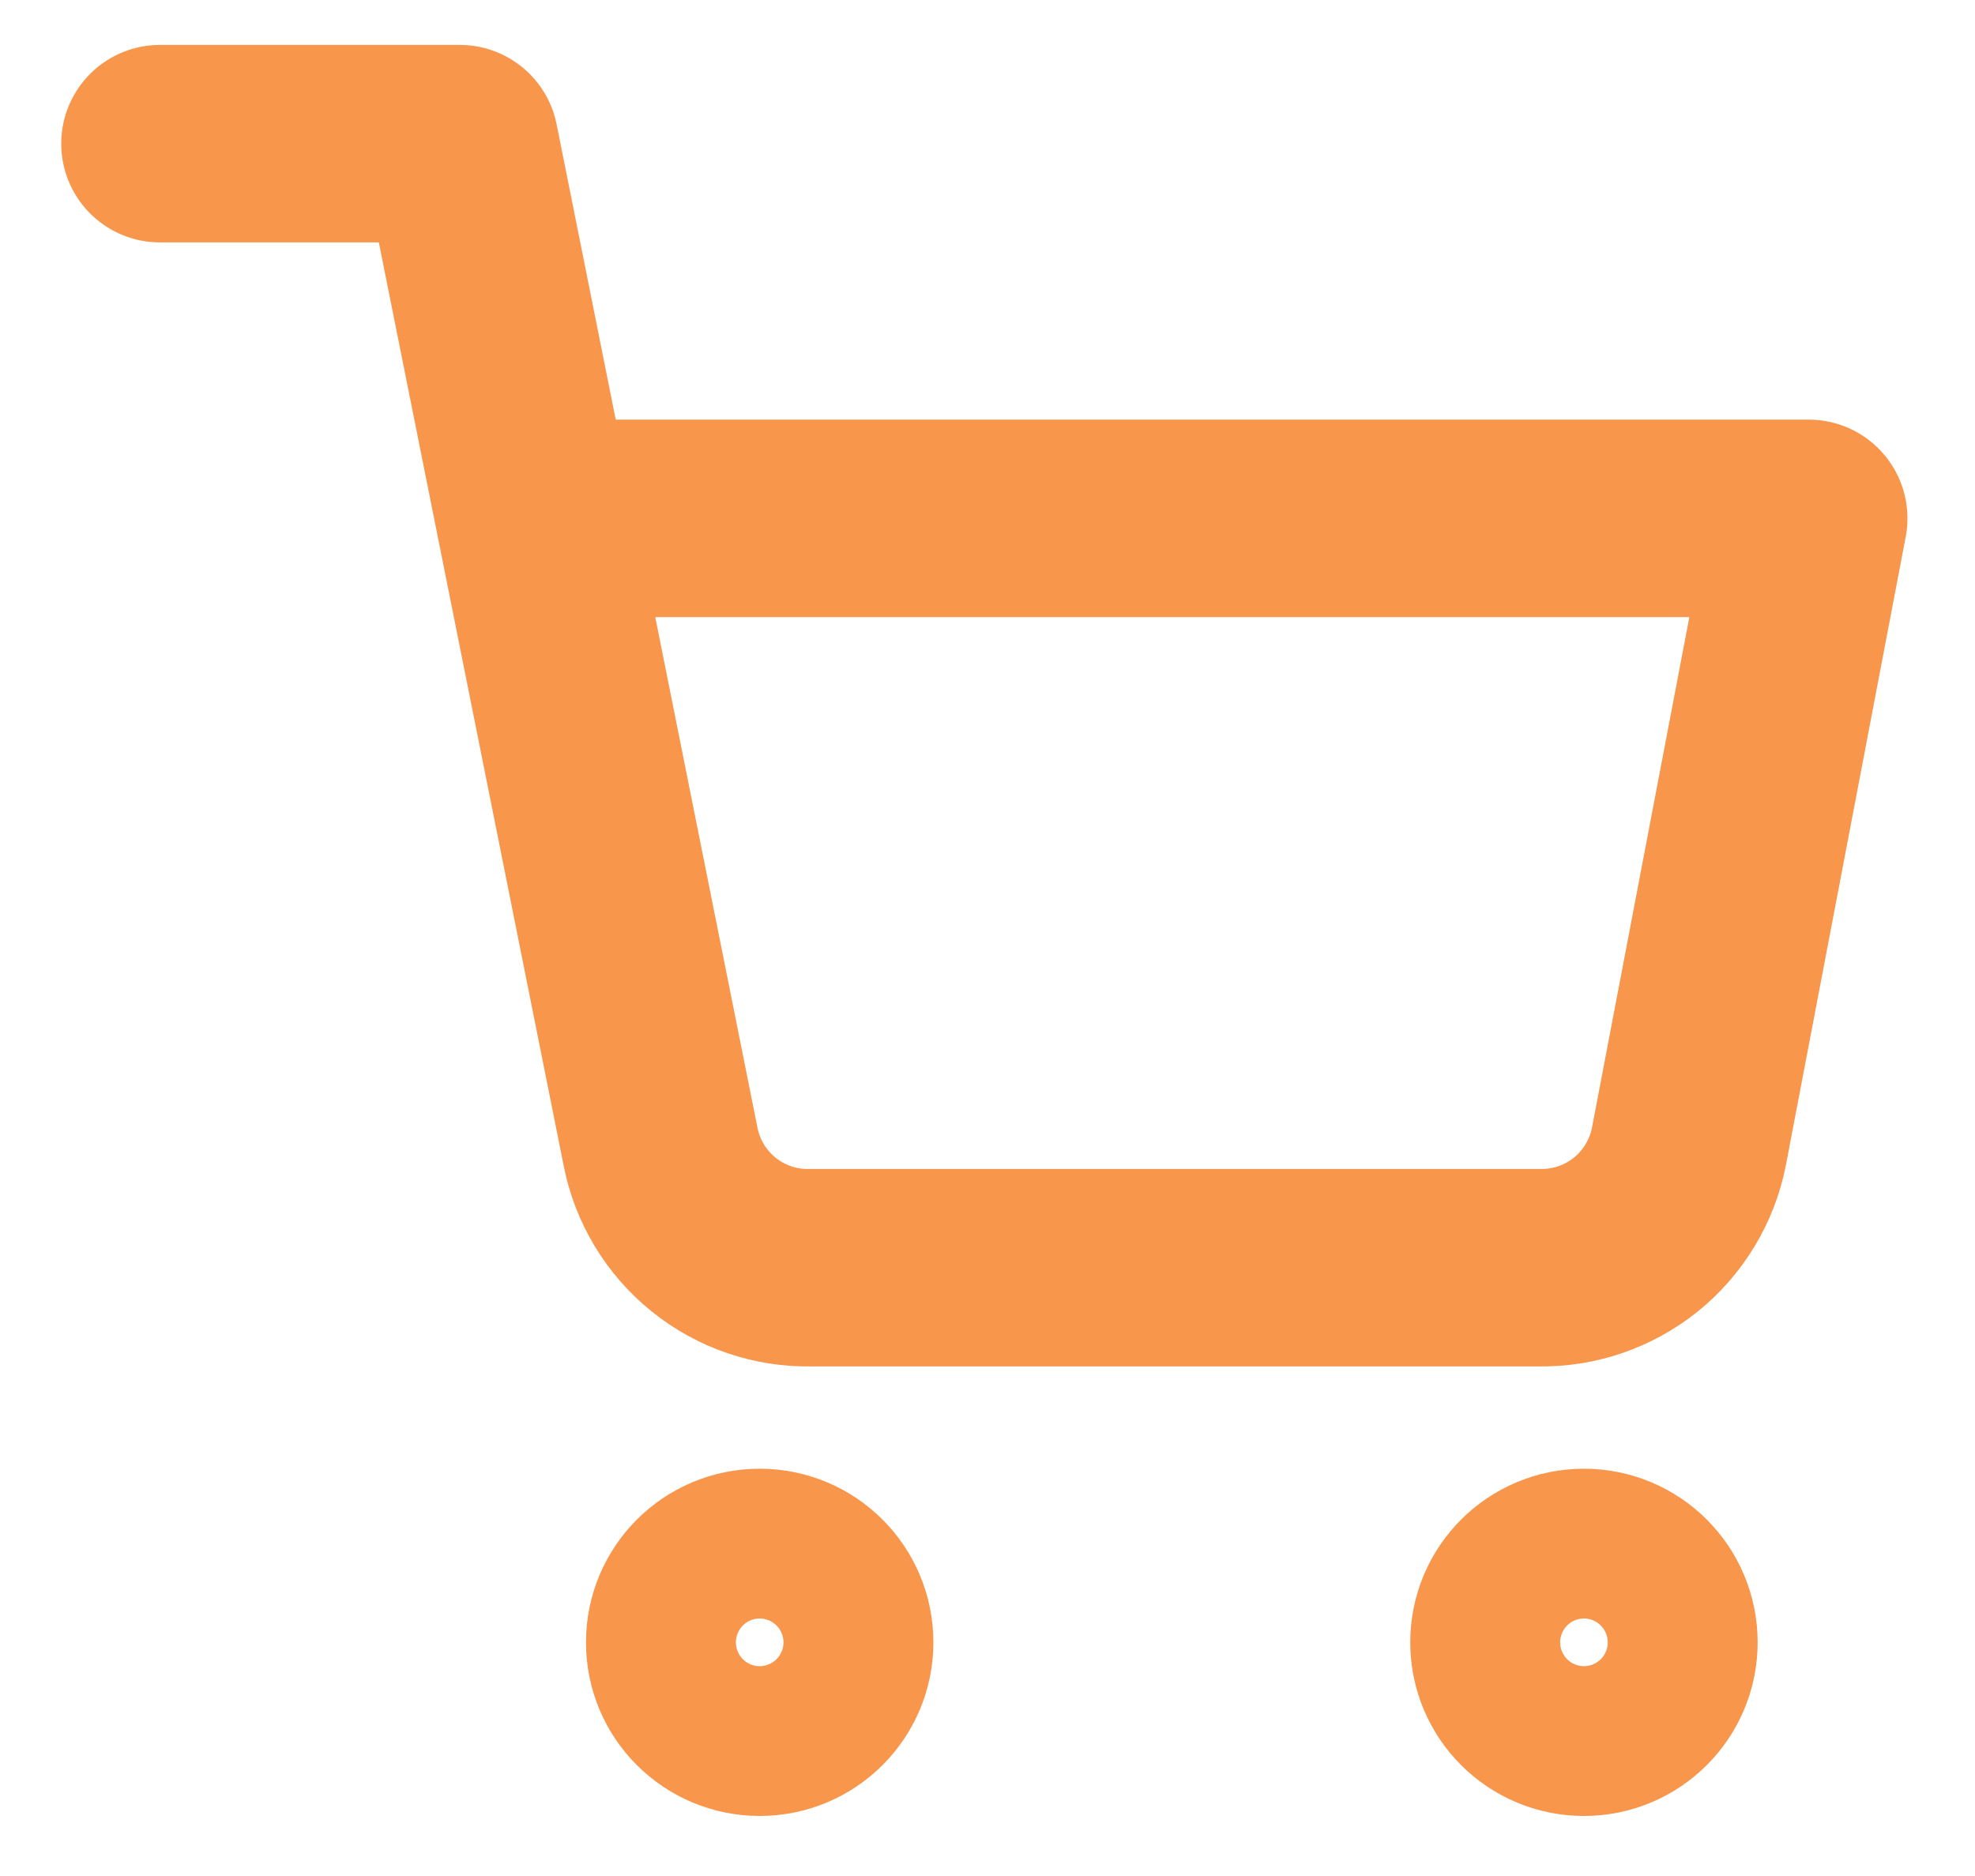<svg width="20" height="19" viewBox="0 0 20 19" fill="none" xmlns="http://www.w3.org/2000/svg">
<path d="M7.693 17.392C8.112 17.392 8.452 17.053 8.452 16.634C8.452 16.214 8.112 15.875 7.693 15.875C7.274 15.875 6.934 16.214 6.934 16.634C6.934 17.053 7.274 17.392 7.693 17.392Z" stroke="#F8964C" stroke-width="2" stroke-linecap="round" stroke-linejoin="round"/>
<path d="M16.04 17.392C16.459 17.392 16.799 17.053 16.799 16.634C16.799 16.214 16.459 15.875 16.04 15.875C15.621 15.875 15.281 16.214 15.281 16.634C15.281 17.053 15.621 17.392 16.04 17.392Z" stroke="#F8964C" stroke-width="2" stroke-linecap="round" stroke-linejoin="round"/>
<path d="M1.62 1.455H4.656L6.69 11.617C6.759 11.966 6.949 12.28 7.227 12.504C7.504 12.727 7.851 12.846 8.207 12.839H15.584C15.94 12.846 16.287 12.727 16.565 12.504C16.842 12.28 17.032 11.966 17.102 11.617L18.316 5.25H5.415" stroke="#F8964C" stroke-width="2" stroke-linecap="round" stroke-linejoin="round"/>
</svg>
